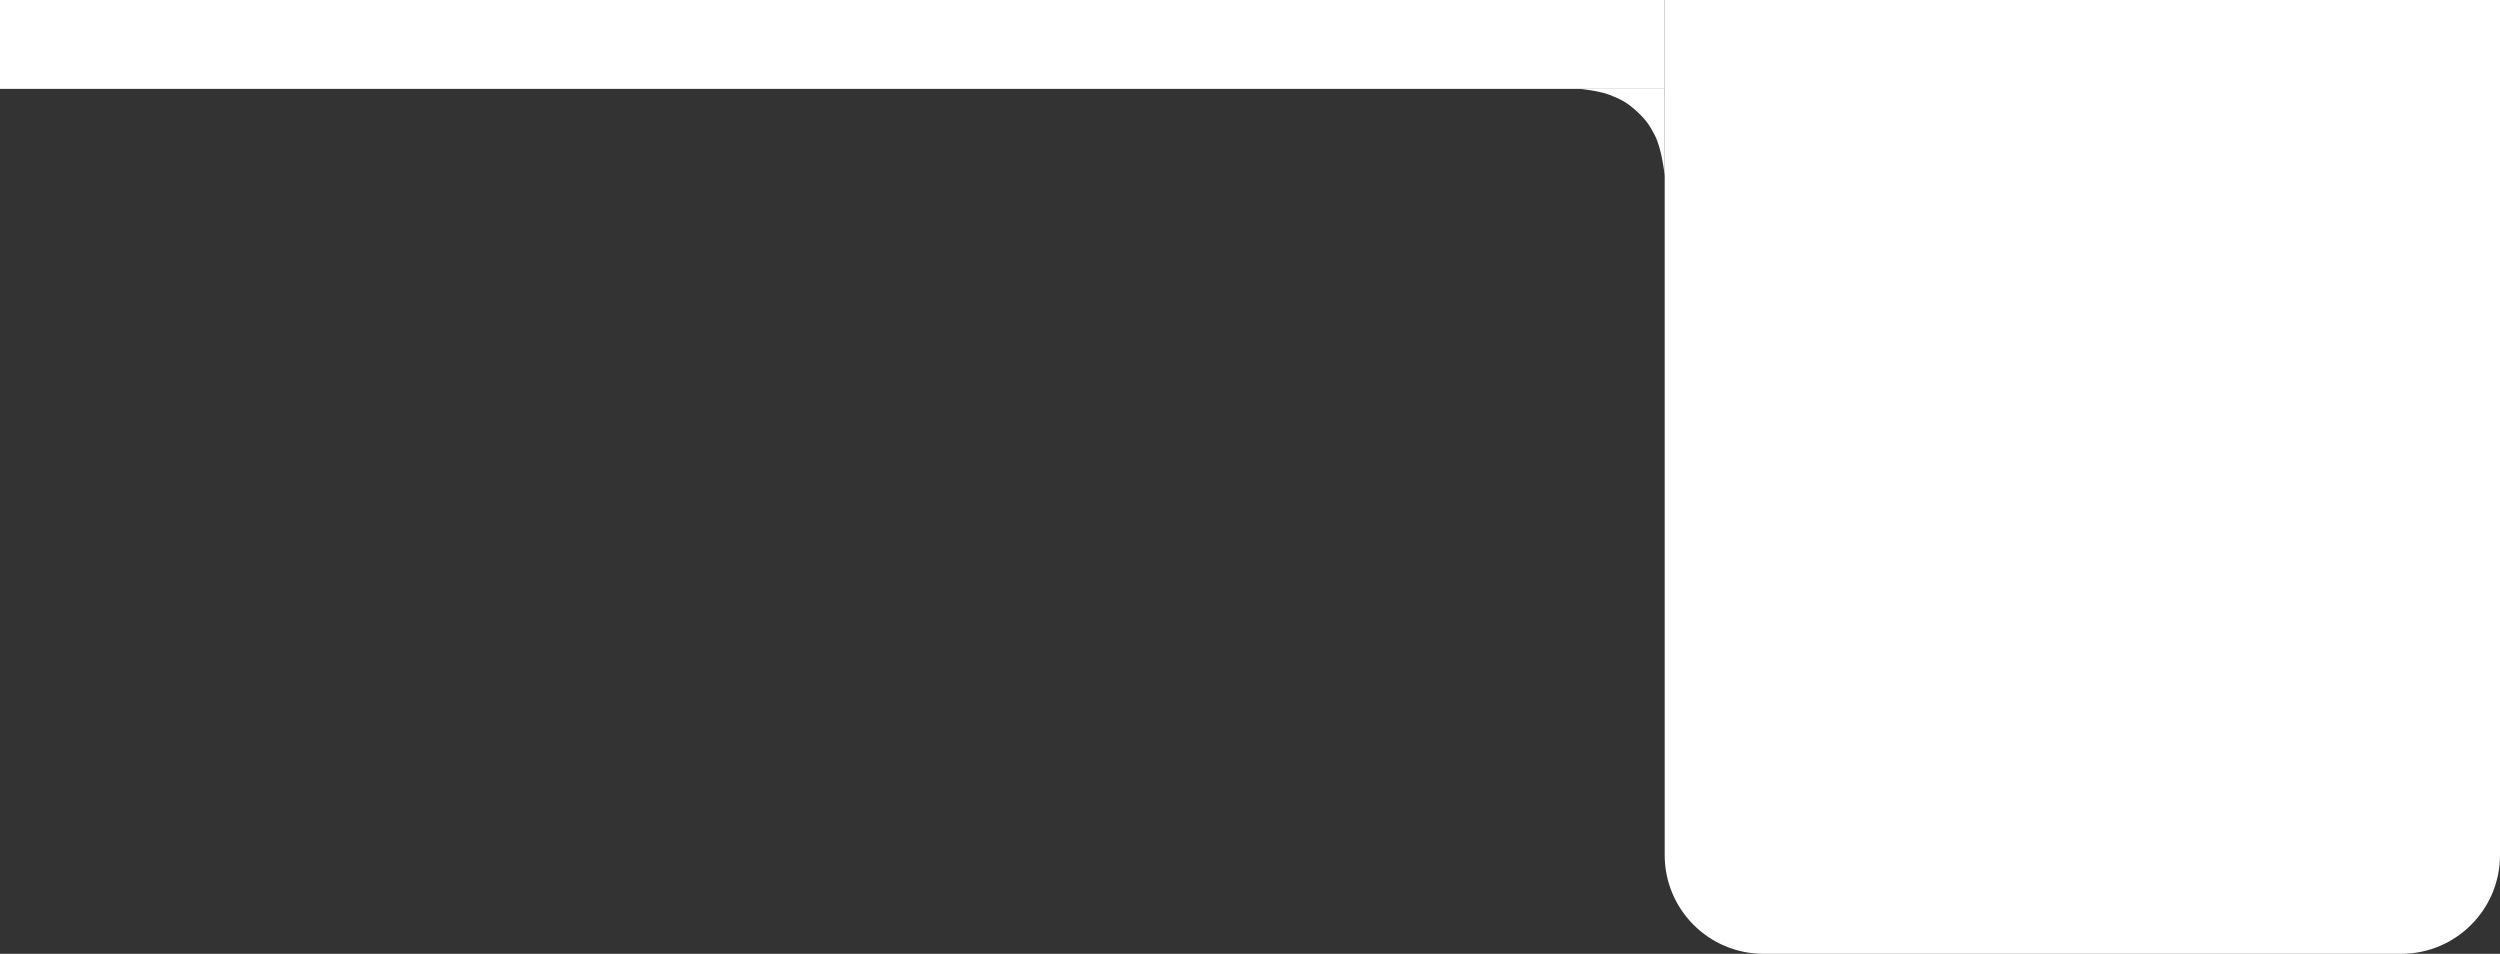 <svg width="1266" height="483" viewBox="0 0 1266 483" fill="none" xmlns="http://www.w3.org/2000/svg">
<rect x="0" y="0" width="1266" height="483" fill="#333333" stroke="none"/>
<path d="M843 433C843 460.614 865.386 483 893 483H1216C1243.61 483 1266 460.614 1266 433V0H843V433Z" fill="white"/>
<rect width="843" height="45" transform="matrix(1 0 0 -1 0 45)" fill="white"/>
<path d="M838 68.5C841.69 75.656 843 89.02 843 89.02V45H800C800 45 809.421 45.865 815 48C820.974 50.287 824.298 52.164 829 56.5C833.306 60.472 835.315 63.294 838 68.5Z" fill="white"/>
</svg>
